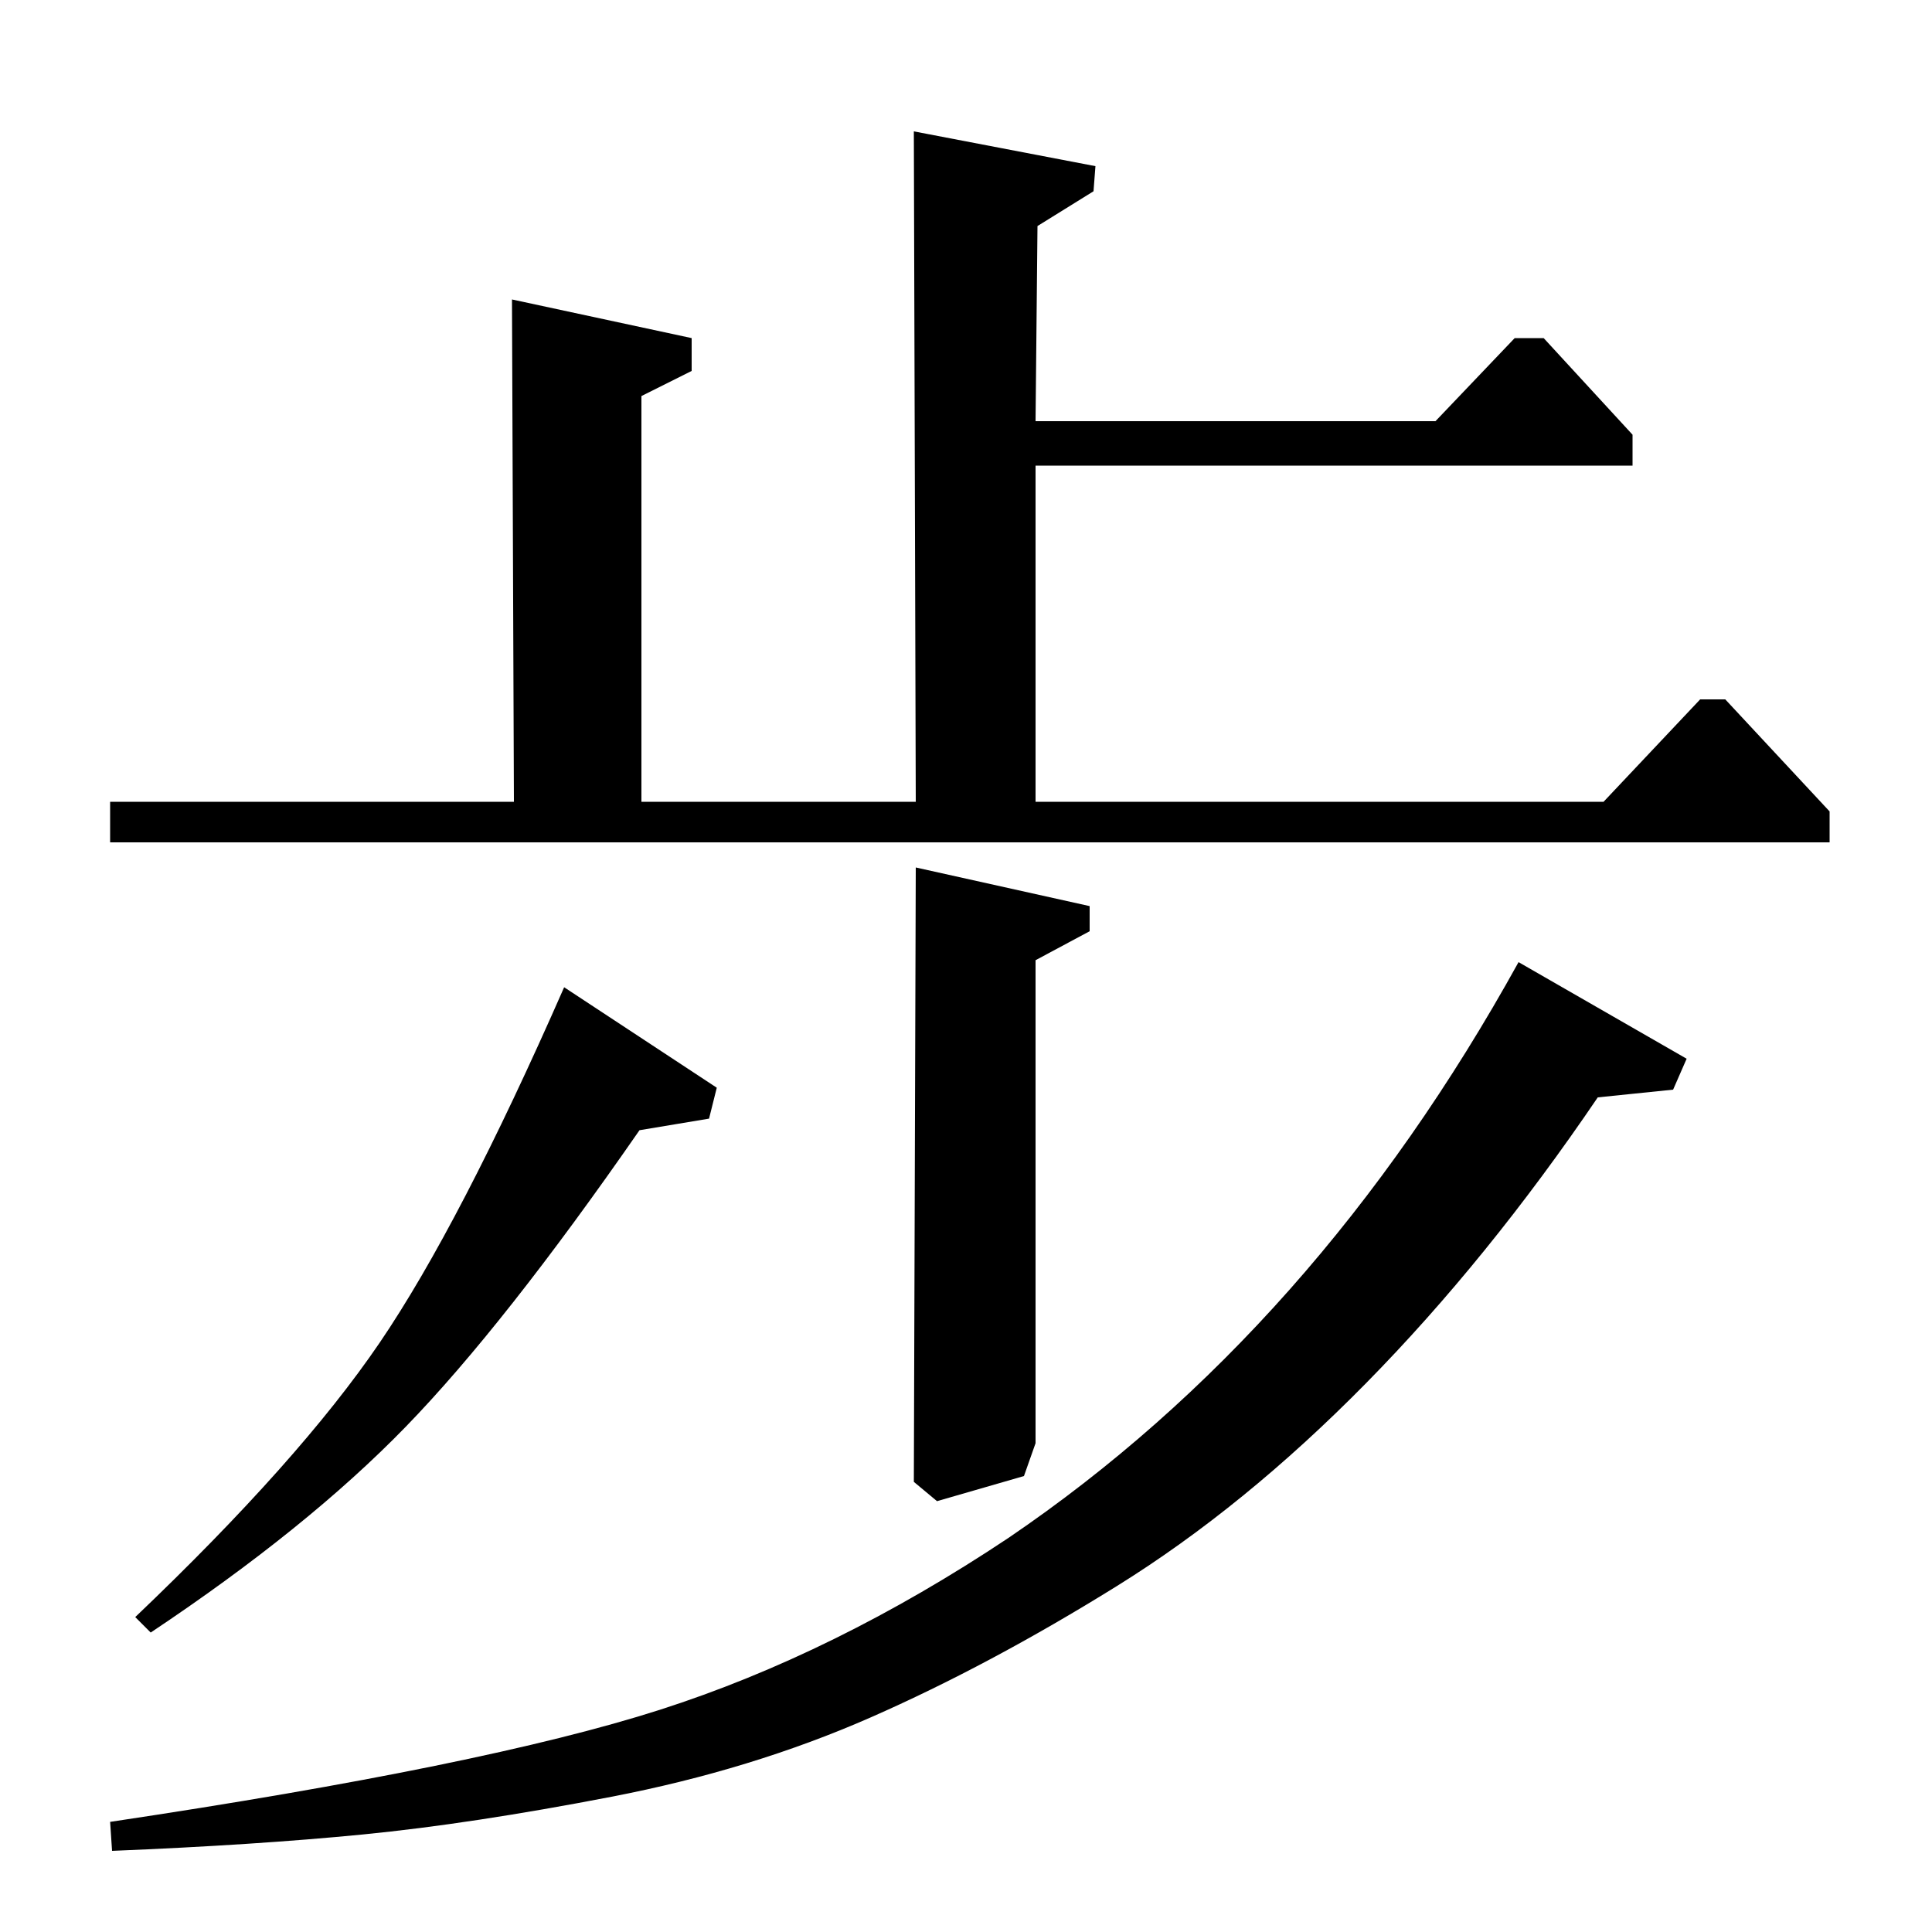 <?xml version="1.0" standalone="no"?>
<!DOCTYPE svg PUBLIC "-//W3C//DTD SVG 1.1//EN" "http://www.w3.org/Graphics/SVG/1.1/DTD/svg11.dtd" >
<svg xmlns="http://www.w3.org/2000/svg" xmlns:xlink="http://www.w3.org/1999/xlink" version="1.1" viewBox="0 -140 1000 1000">
  <g transform="matrix(1 0 0 -1 0 860)">
   <path fill="currentColor"
d="M845 775v-16h-309v-174h294l50 53h13l54 -58v-16h-890v21h209l-1 260l93 -20v-17l-26 -13v-210h142l-1 347l94 -18l-1 -13l-29 -18l-1 -101h207l41 43h15zM564 531v-13l-28 -15v-250l-6 -17l-45 -13l-12 10l1 318zM78 155l-8 8q85 81 126.5 142t95.5 184l79 -52l-4 -16
l-36 -6q-70 -101 -121 -153.5t-132 -106.5zM58 42l-1 15q194 29 284.5 58t180.5 89q159 108 264 298l87 -50l-7 -16l-39 -4q-57 -84 -120 -148t-129 -105t-127.5 -68t-134 -41t-128.5 -19.5t-130 -8.5z" />
  </g>

</svg>
